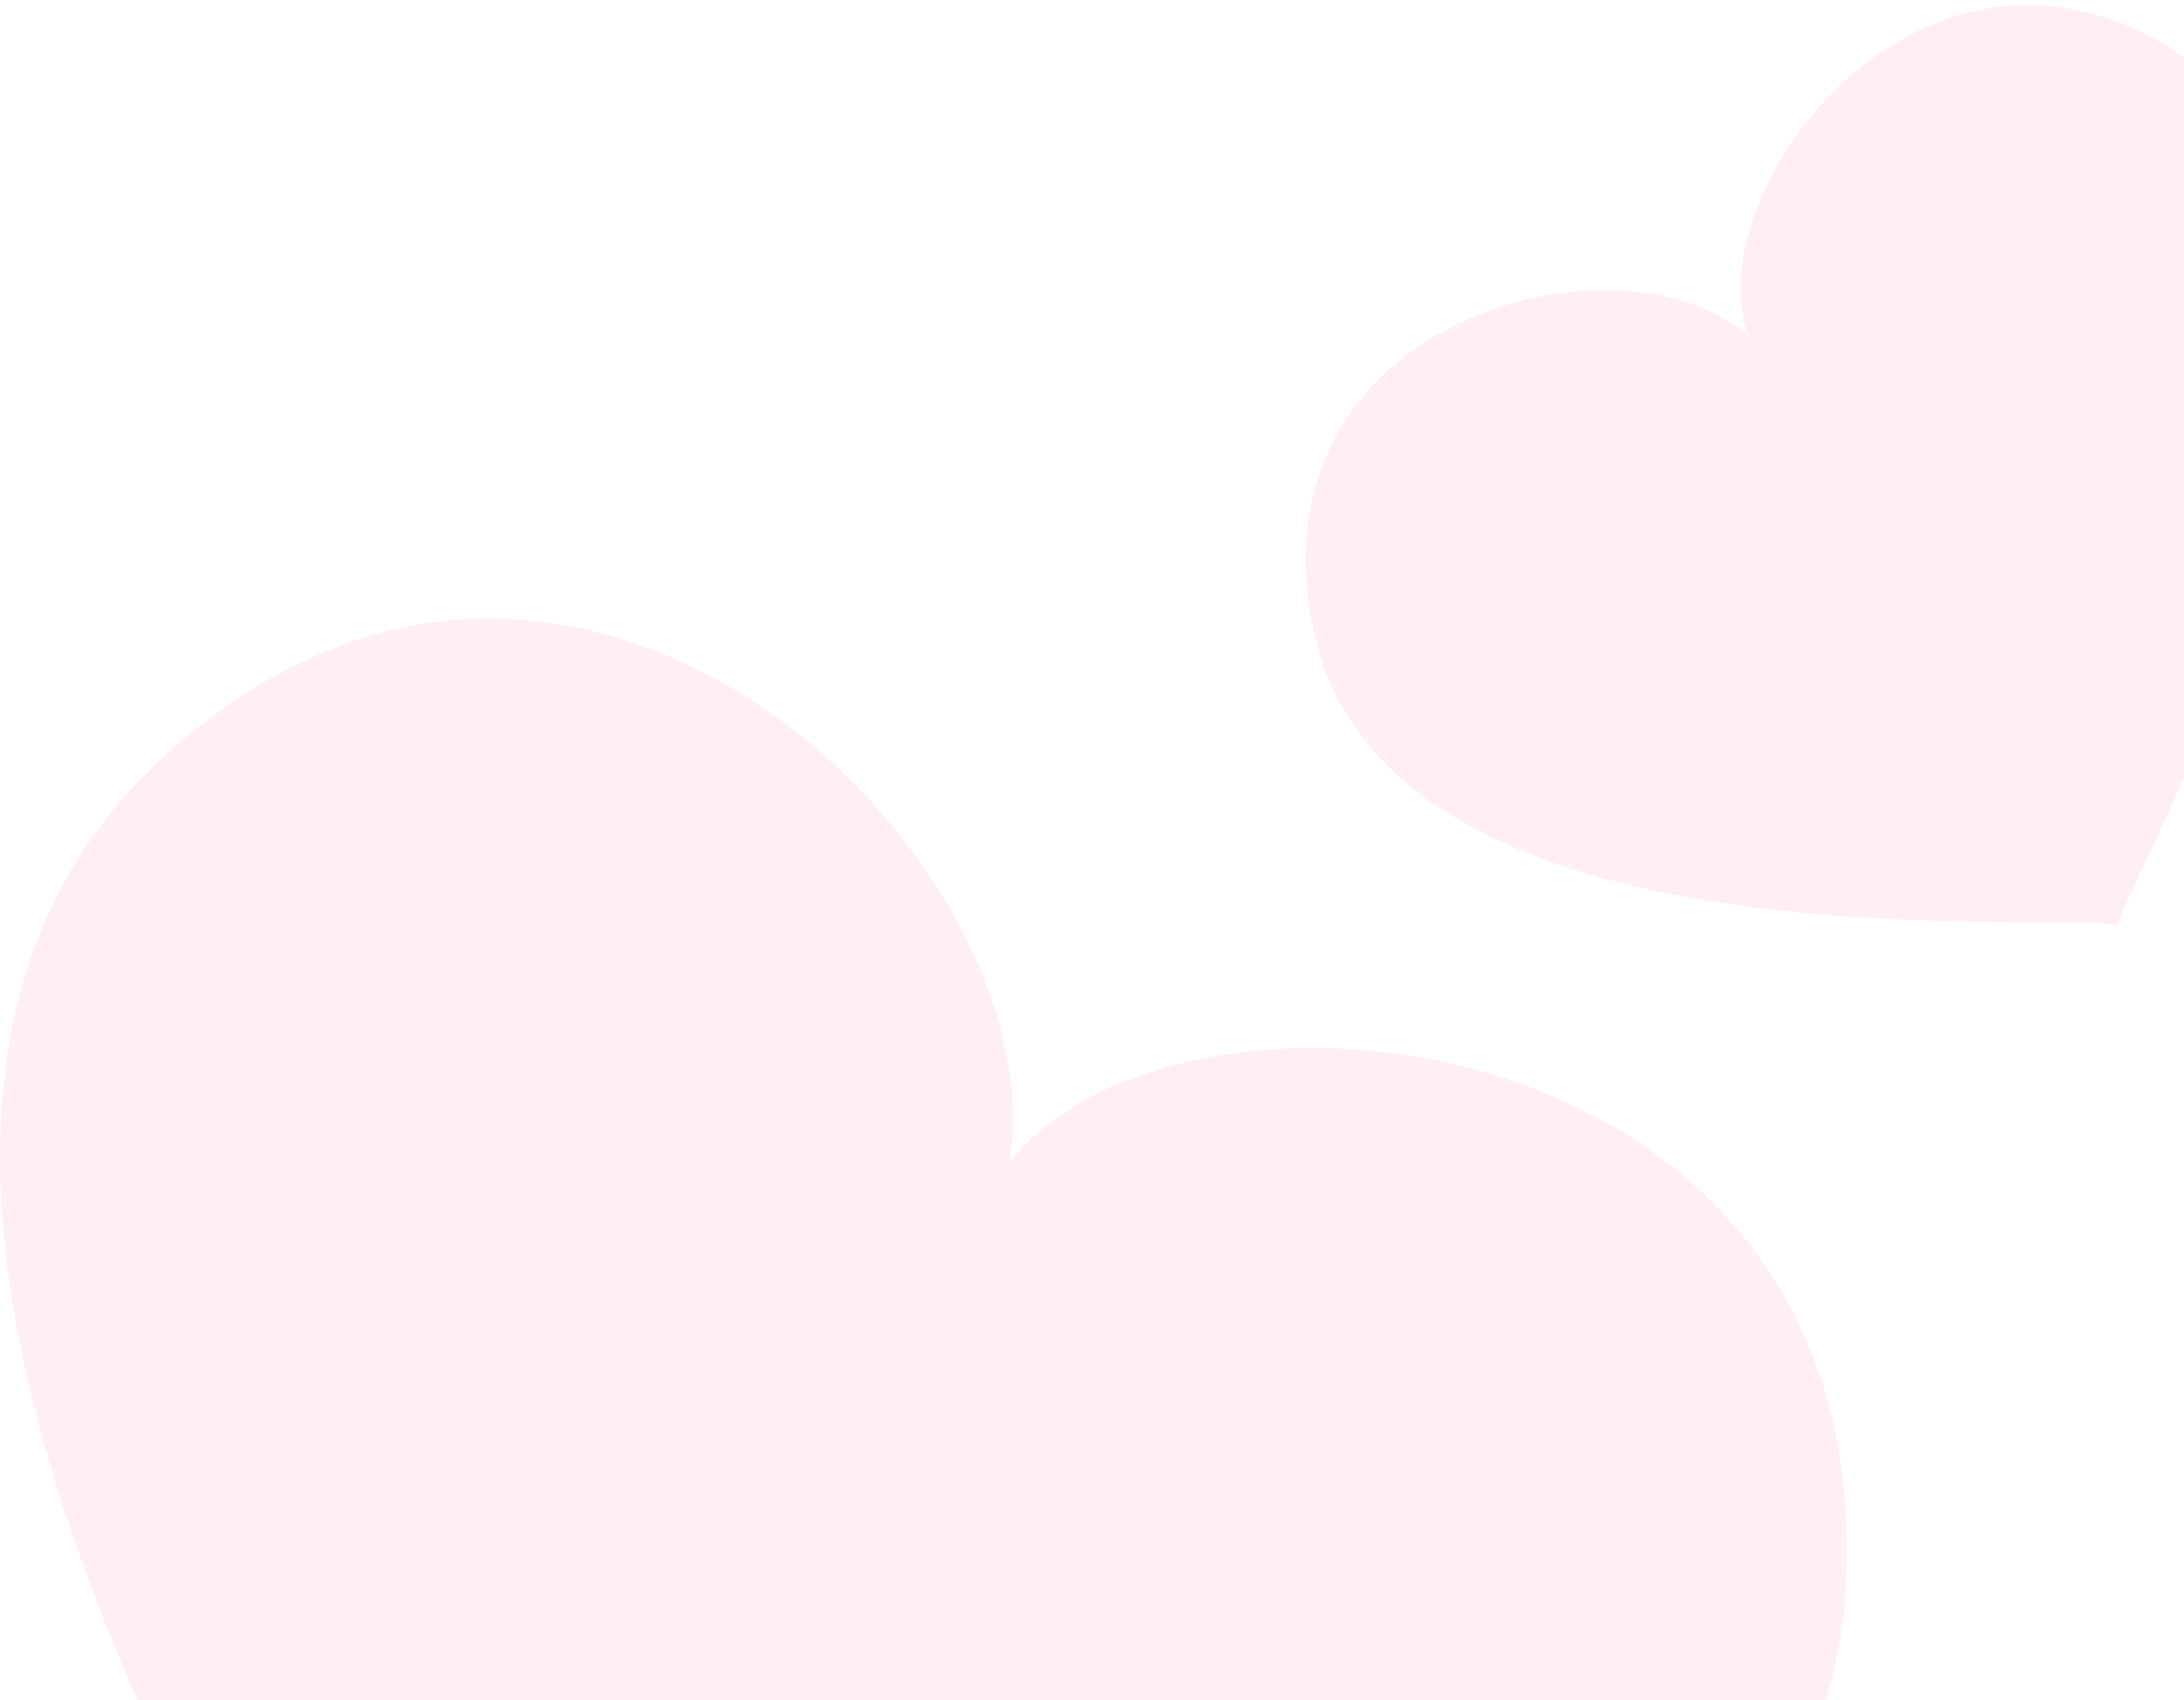 <svg width="411" height="320" viewBox="0 0 411 320" fill="none" xmlns="http://www.w3.org/2000/svg">
<path d="M189.964 218.792C199.378 161.853 106.694 69.596 28.492 144.555C-58.399 228.883 80.626 411.955 86.419 433.577C105.246 427.811 335.507 422.045 347.092 302.4C356.505 191.404 222.548 176.989 189.964 218.792" fill="#FF5A79" fill-opacity="0.1"/>
<path d="M413.709 12.657C364.47 -24.102 318.853 35 328.99 63.109C305.095 42.208 234.858 59.506 247.168 118.608C260.925 184.196 386.917 171.223 398.503 174.106C401.399 163.294 465.843 52.298 413.709 12.657" fill="#FF5A79" fill-opacity="0.1"/>
</svg>

